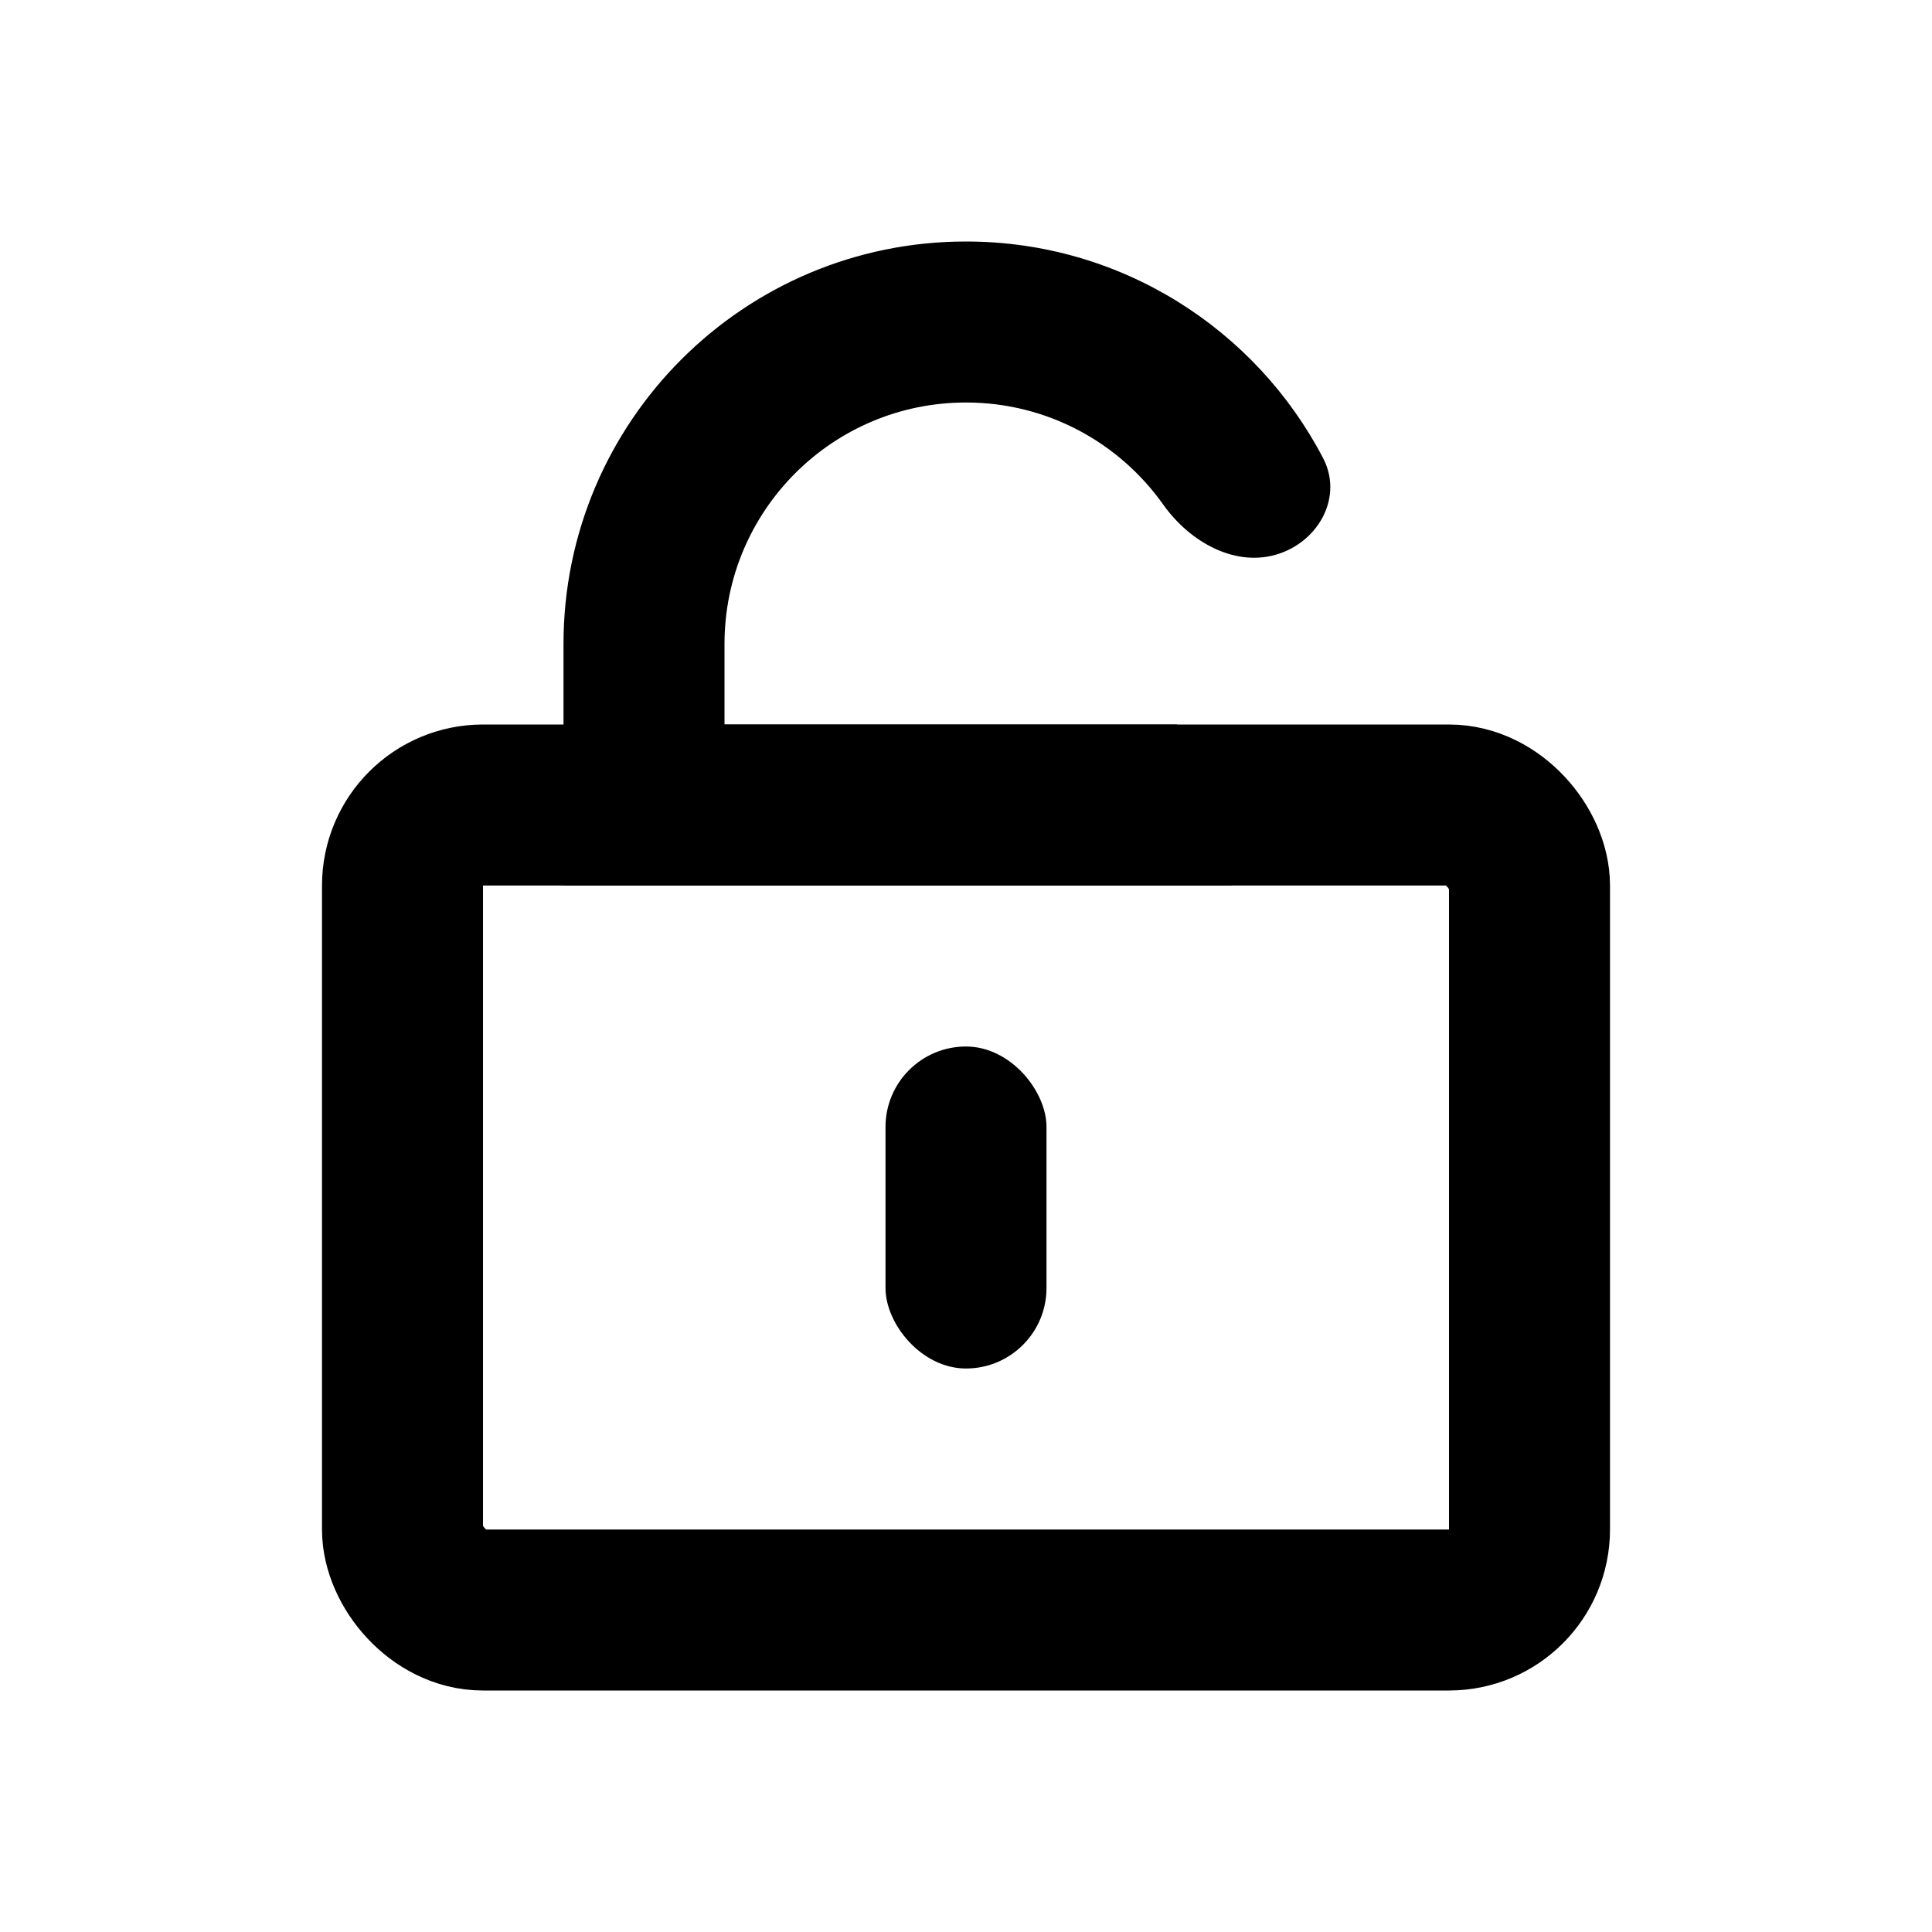 <svg width="24" height="24" viewBox="0 0 24 24" fill="none" xmlns="http://www.w3.org/2000/svg">
<rect x="5" y="10" width="14" height="10" rx="1" stroke="black" stroke-width="2"/>
<rect x="11" y="13" width="2" height="4" rx="1" fill="black"/>
<path d="M15.893 6.877C15.353 7.06 14.779 6.733 14.45 6.268C13.906 5.501 13.012 5 12 5C10.343 5 9 6.343 9 8V9H14.623L15.303 11H7V8C7 5.239 9.239 3 12 3C13.928 3 15.602 4.092 16.436 5.691C16.682 6.162 16.395 6.706 15.893 6.877V6.877Z" fill="black"/>
</svg>
